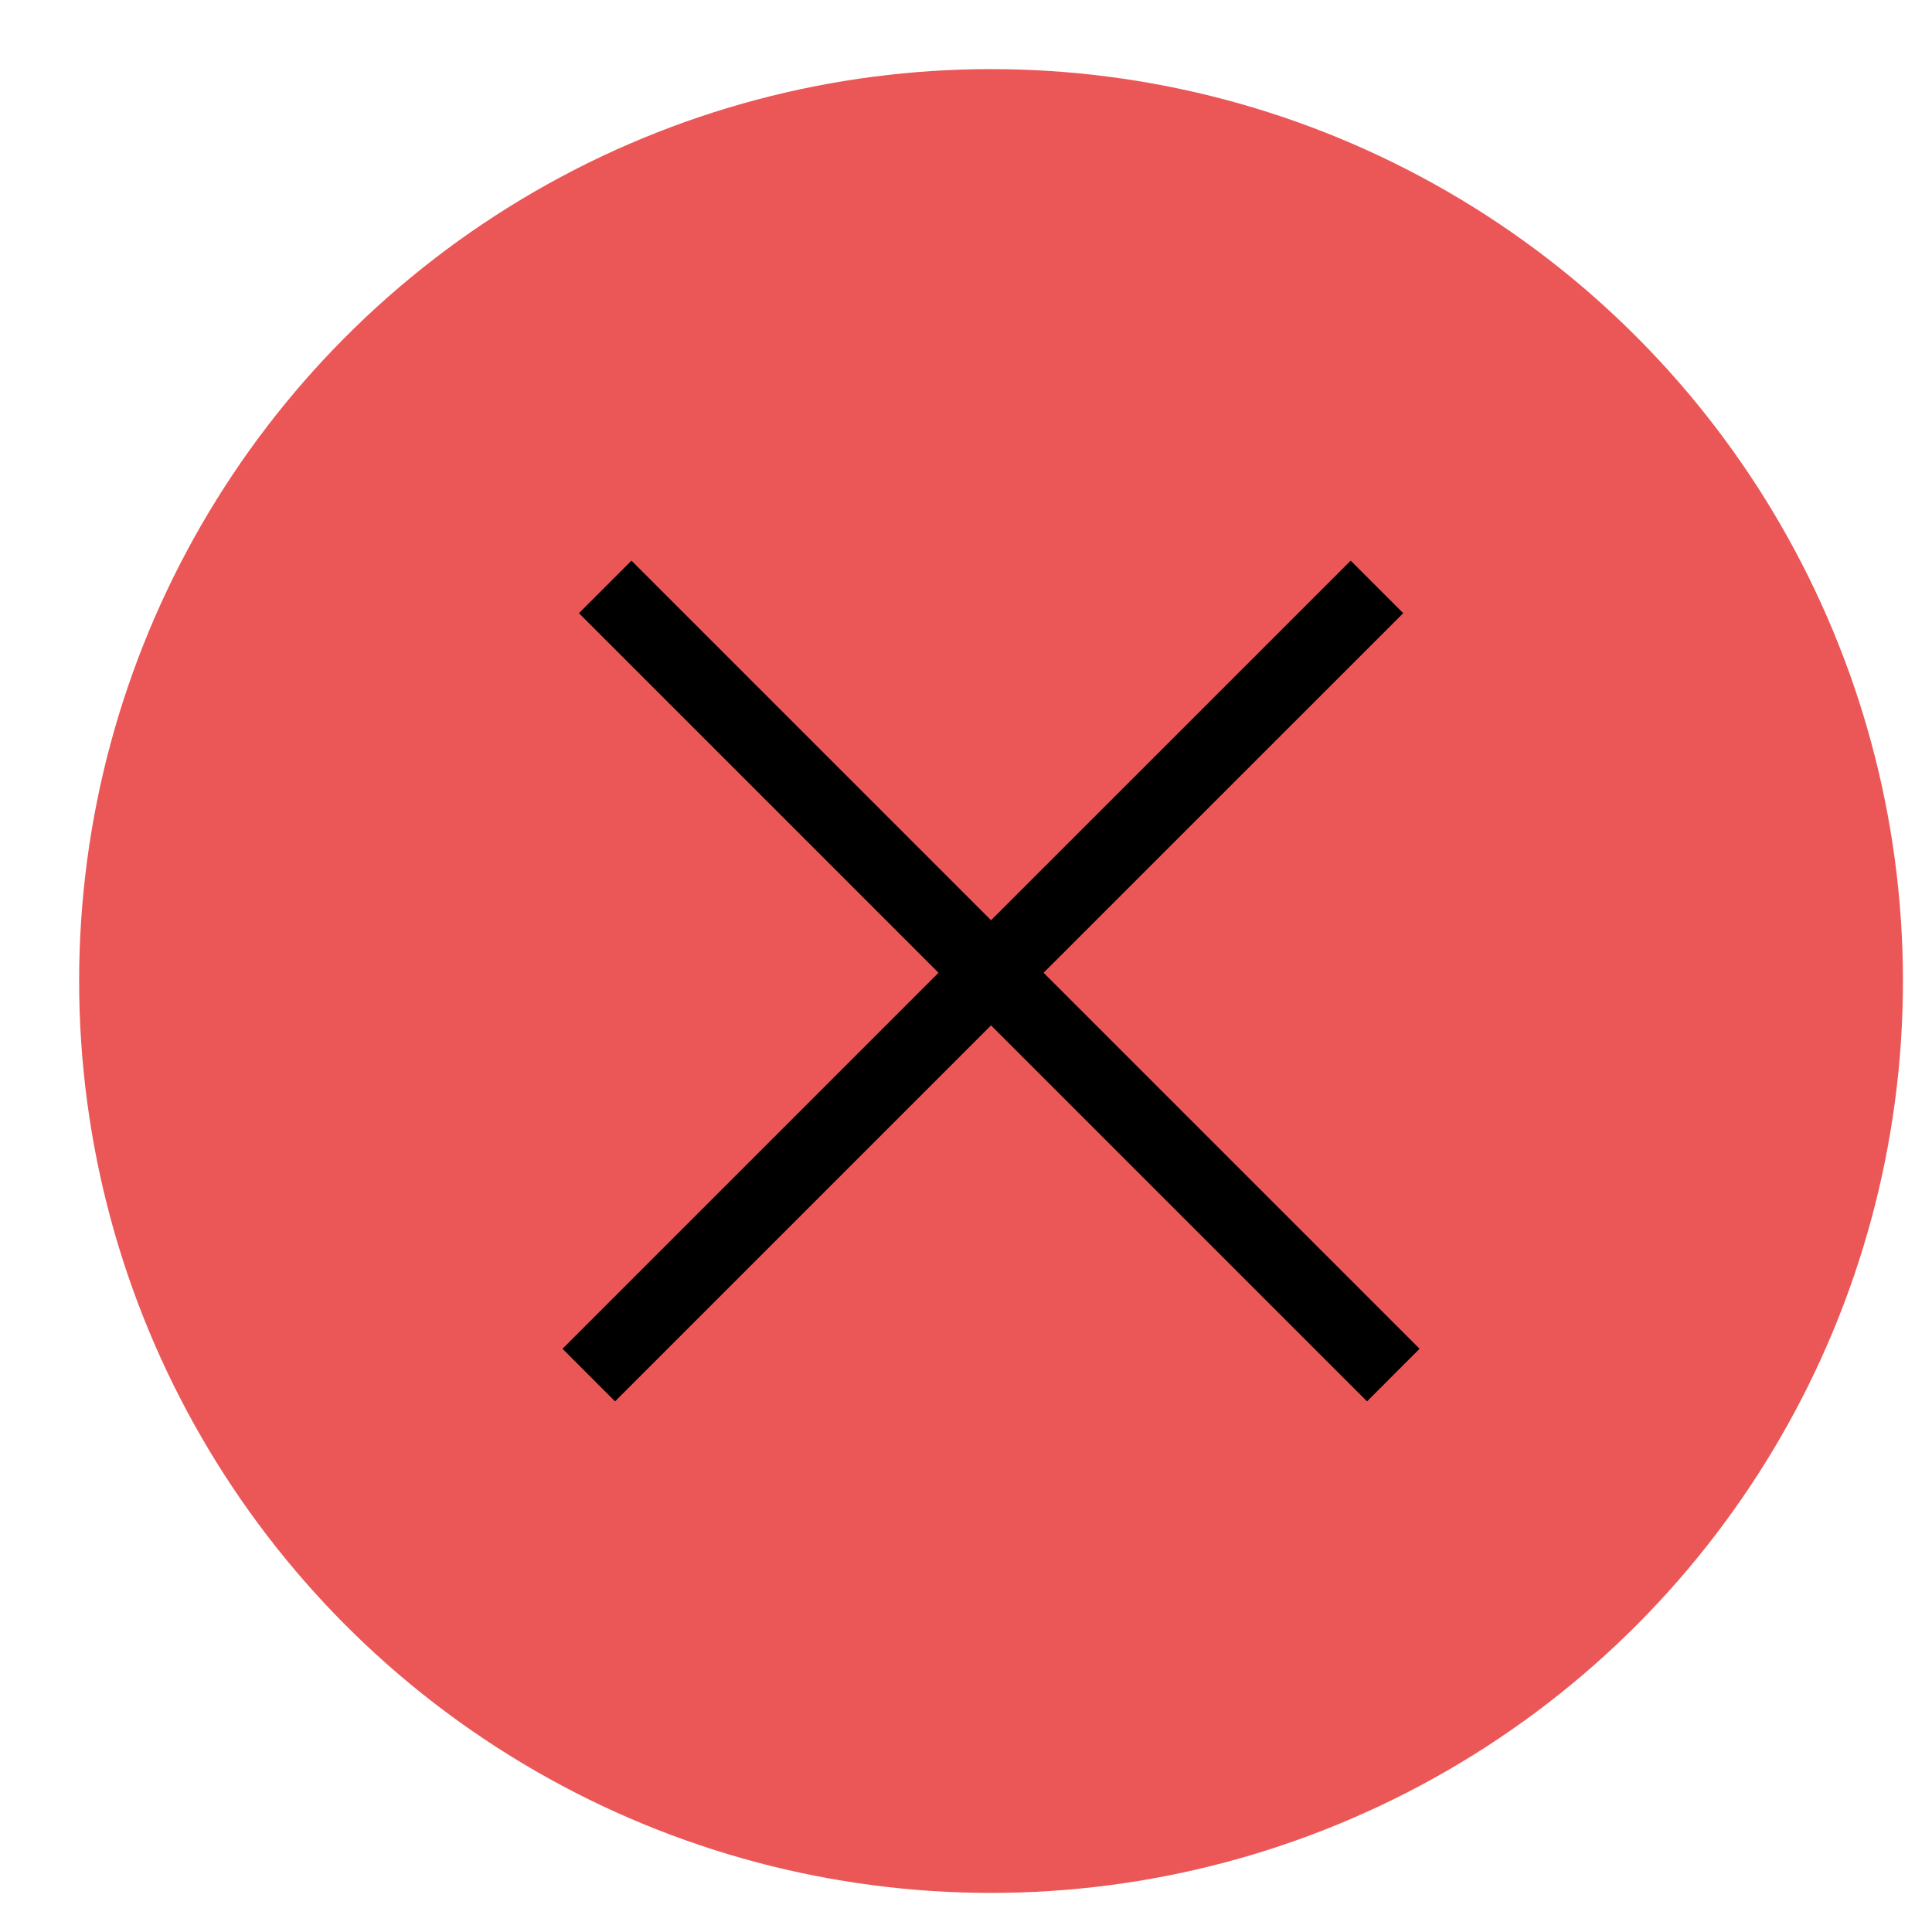 <svg width="26" height="26" viewBox="0 0 26 26" fill="none" xmlns="http://www.w3.org/2000/svg">
<g clip-path="url(#clip0_485_1480)">
<circle cx="13.337" cy="13.202" r="12.272" fill="#EB5757"/>
<path fill-rule="evenodd" clip-rule="evenodd" d="M13.337 13.799L8.277 18.859L7.57 18.151L12.63 13.091L7.791 8.252L8.498 7.545L13.337 12.384L18.177 7.545L18.884 8.252L14.044 13.091L19.104 18.151L18.397 18.859L13.337 13.799Z" fill="black"/>
</g>
<defs>
<clipPath id="clip0_485_1480">
<rect width="25" height="25" fill="white" transform="translate(0.609 0.93)"/>
</clipPath>
</defs>
</svg>
